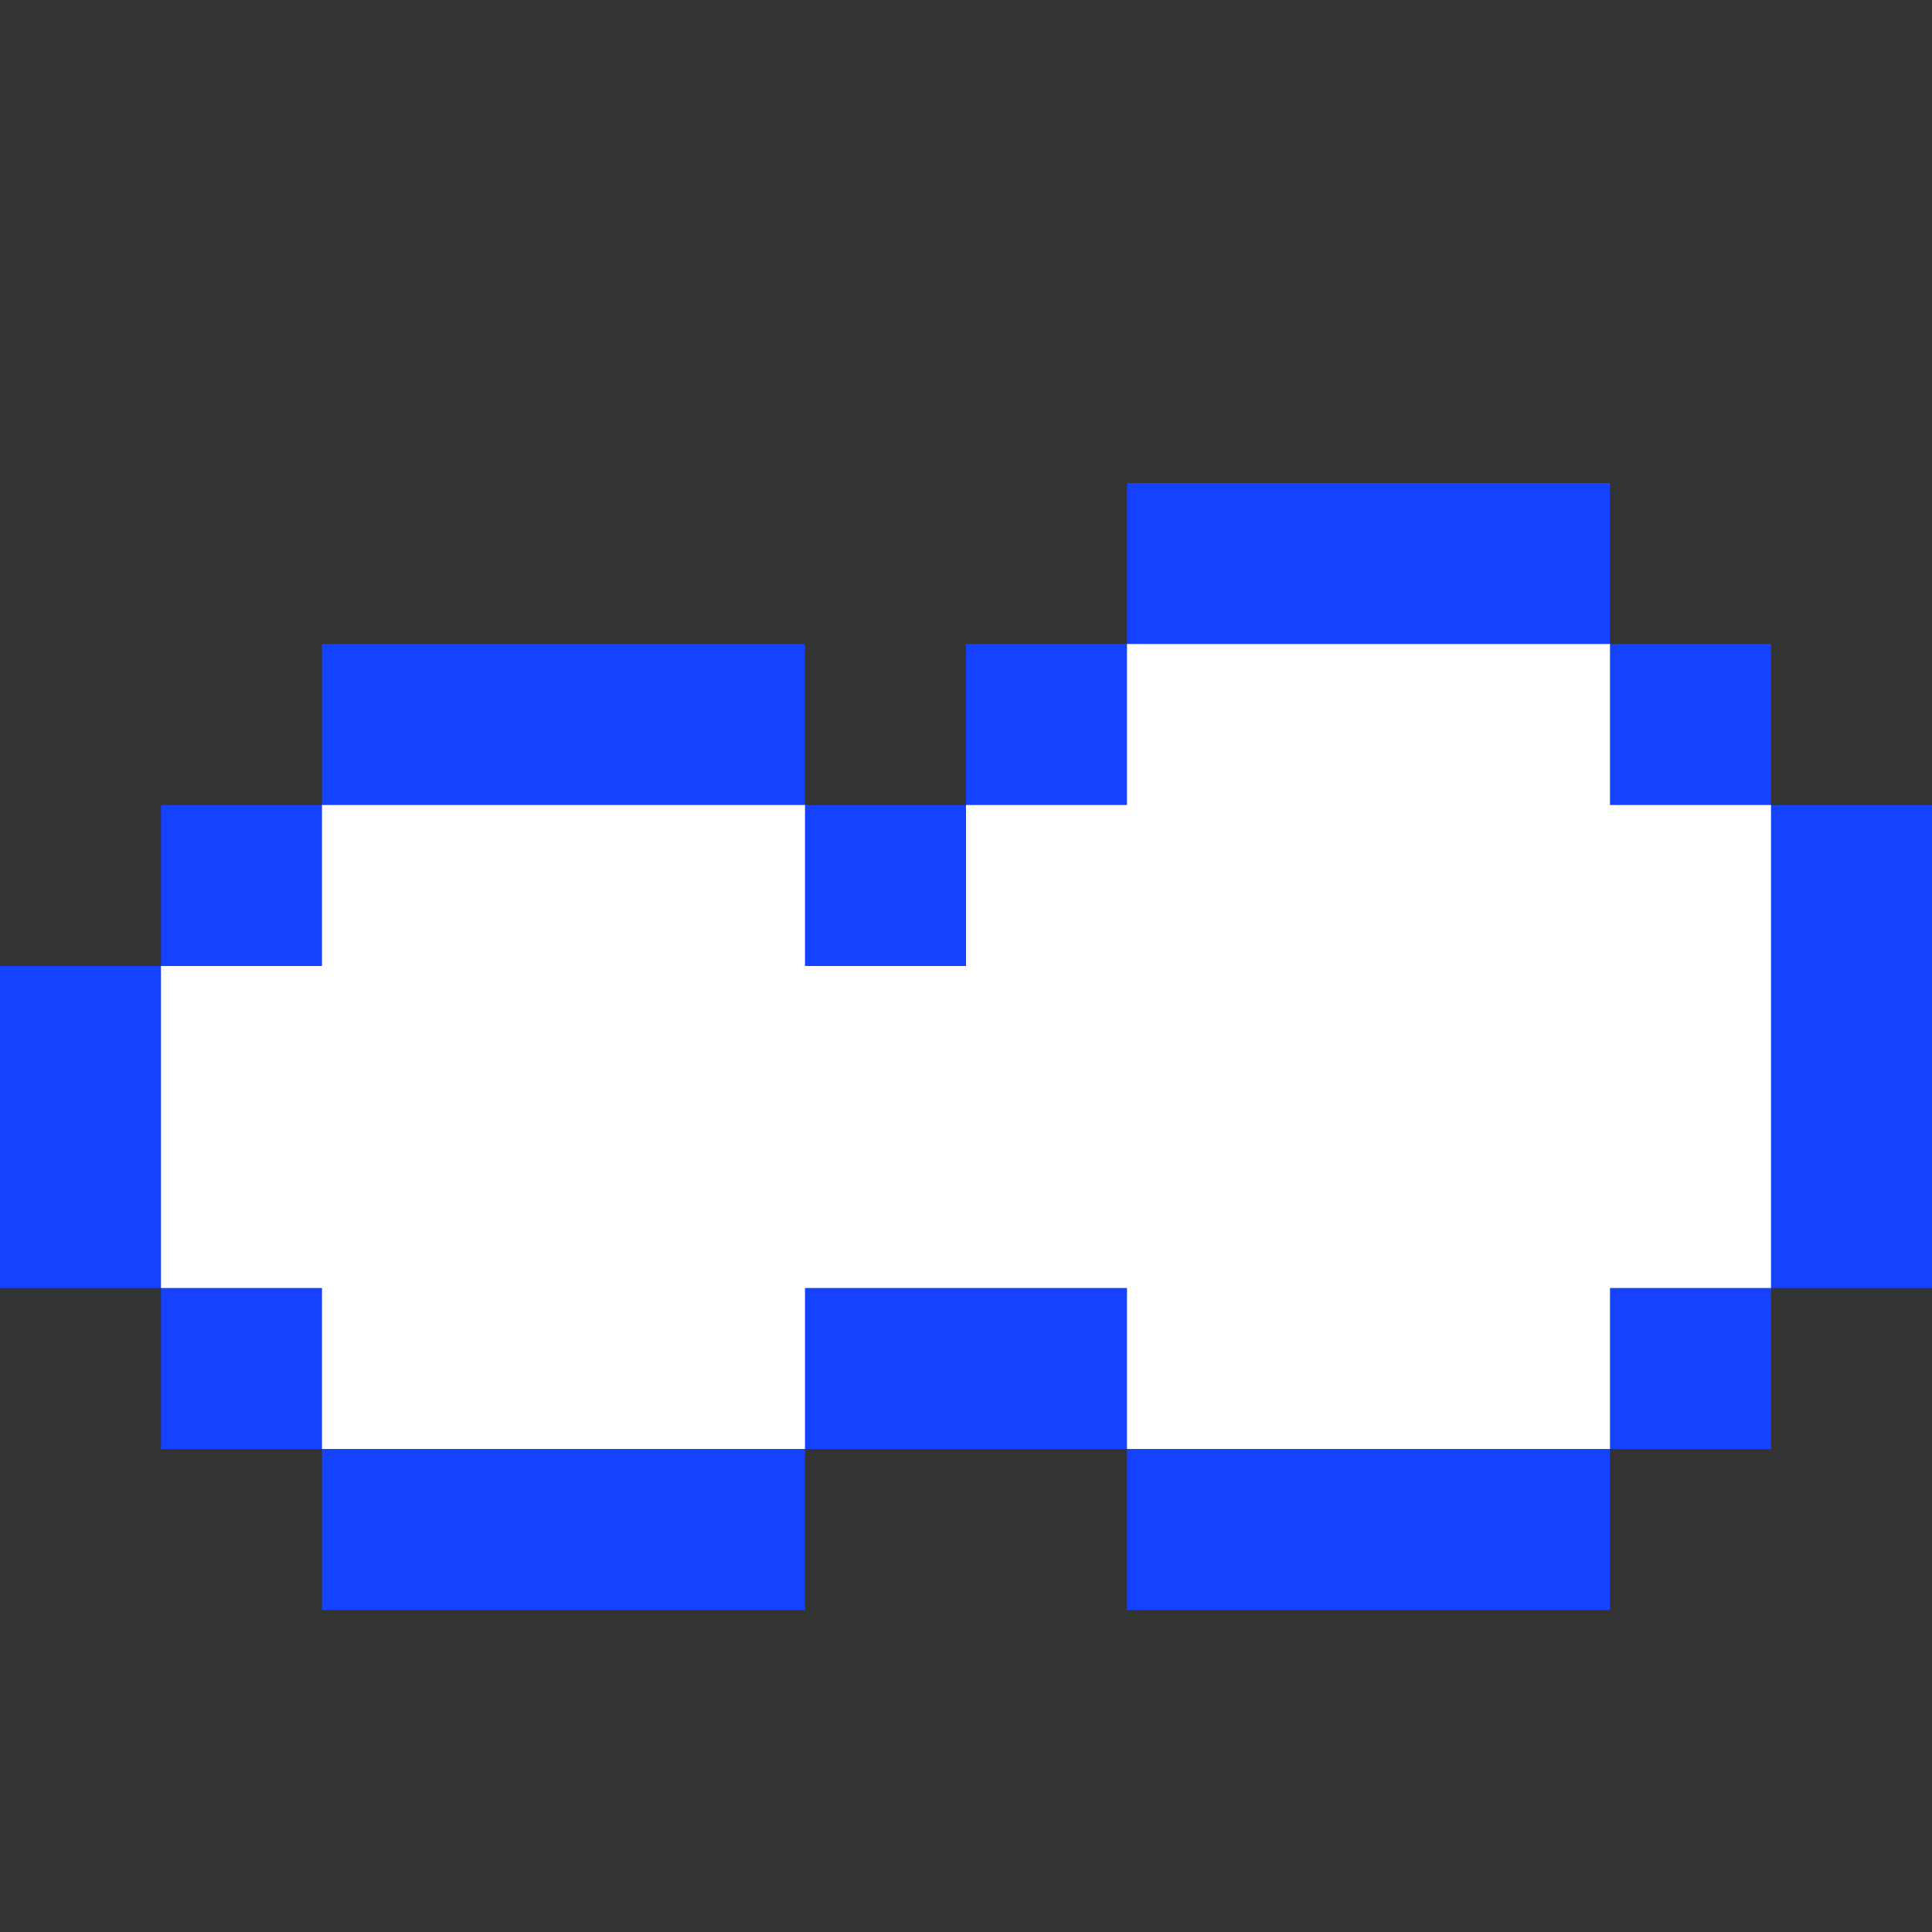 <?xml version="1.0" standalone="yes"?>
<svg width="192" height="192">
<rect width="100%" height="100%" fill="#333333" stroke="none"/>
<path style="fill:#1442ff; stroke:none;" d="M112 48L112 64L96 64L96 80L80 80L80 64L32 64L32 80L16 80L16 96L0 96L0 128L16 128L16 144L32 144L32 160L80 160L80 144L112 144L112 160L160 160L160 144L176 144L176 128L192 128L192 80L176 80L176 64L160 64L160 48L112 48z"/>
<path style="fill:#ffffff; stroke:none;" d="M112 64L112 80L96 80L96 96L80 96L80 80L32 80L32 96L16 96L16 128L32 128L32 144L80 144L80 128L112 128L112 144L160 144L160 128L176 128L176 80L160 80L160 64L112 64z"/>
</svg>
